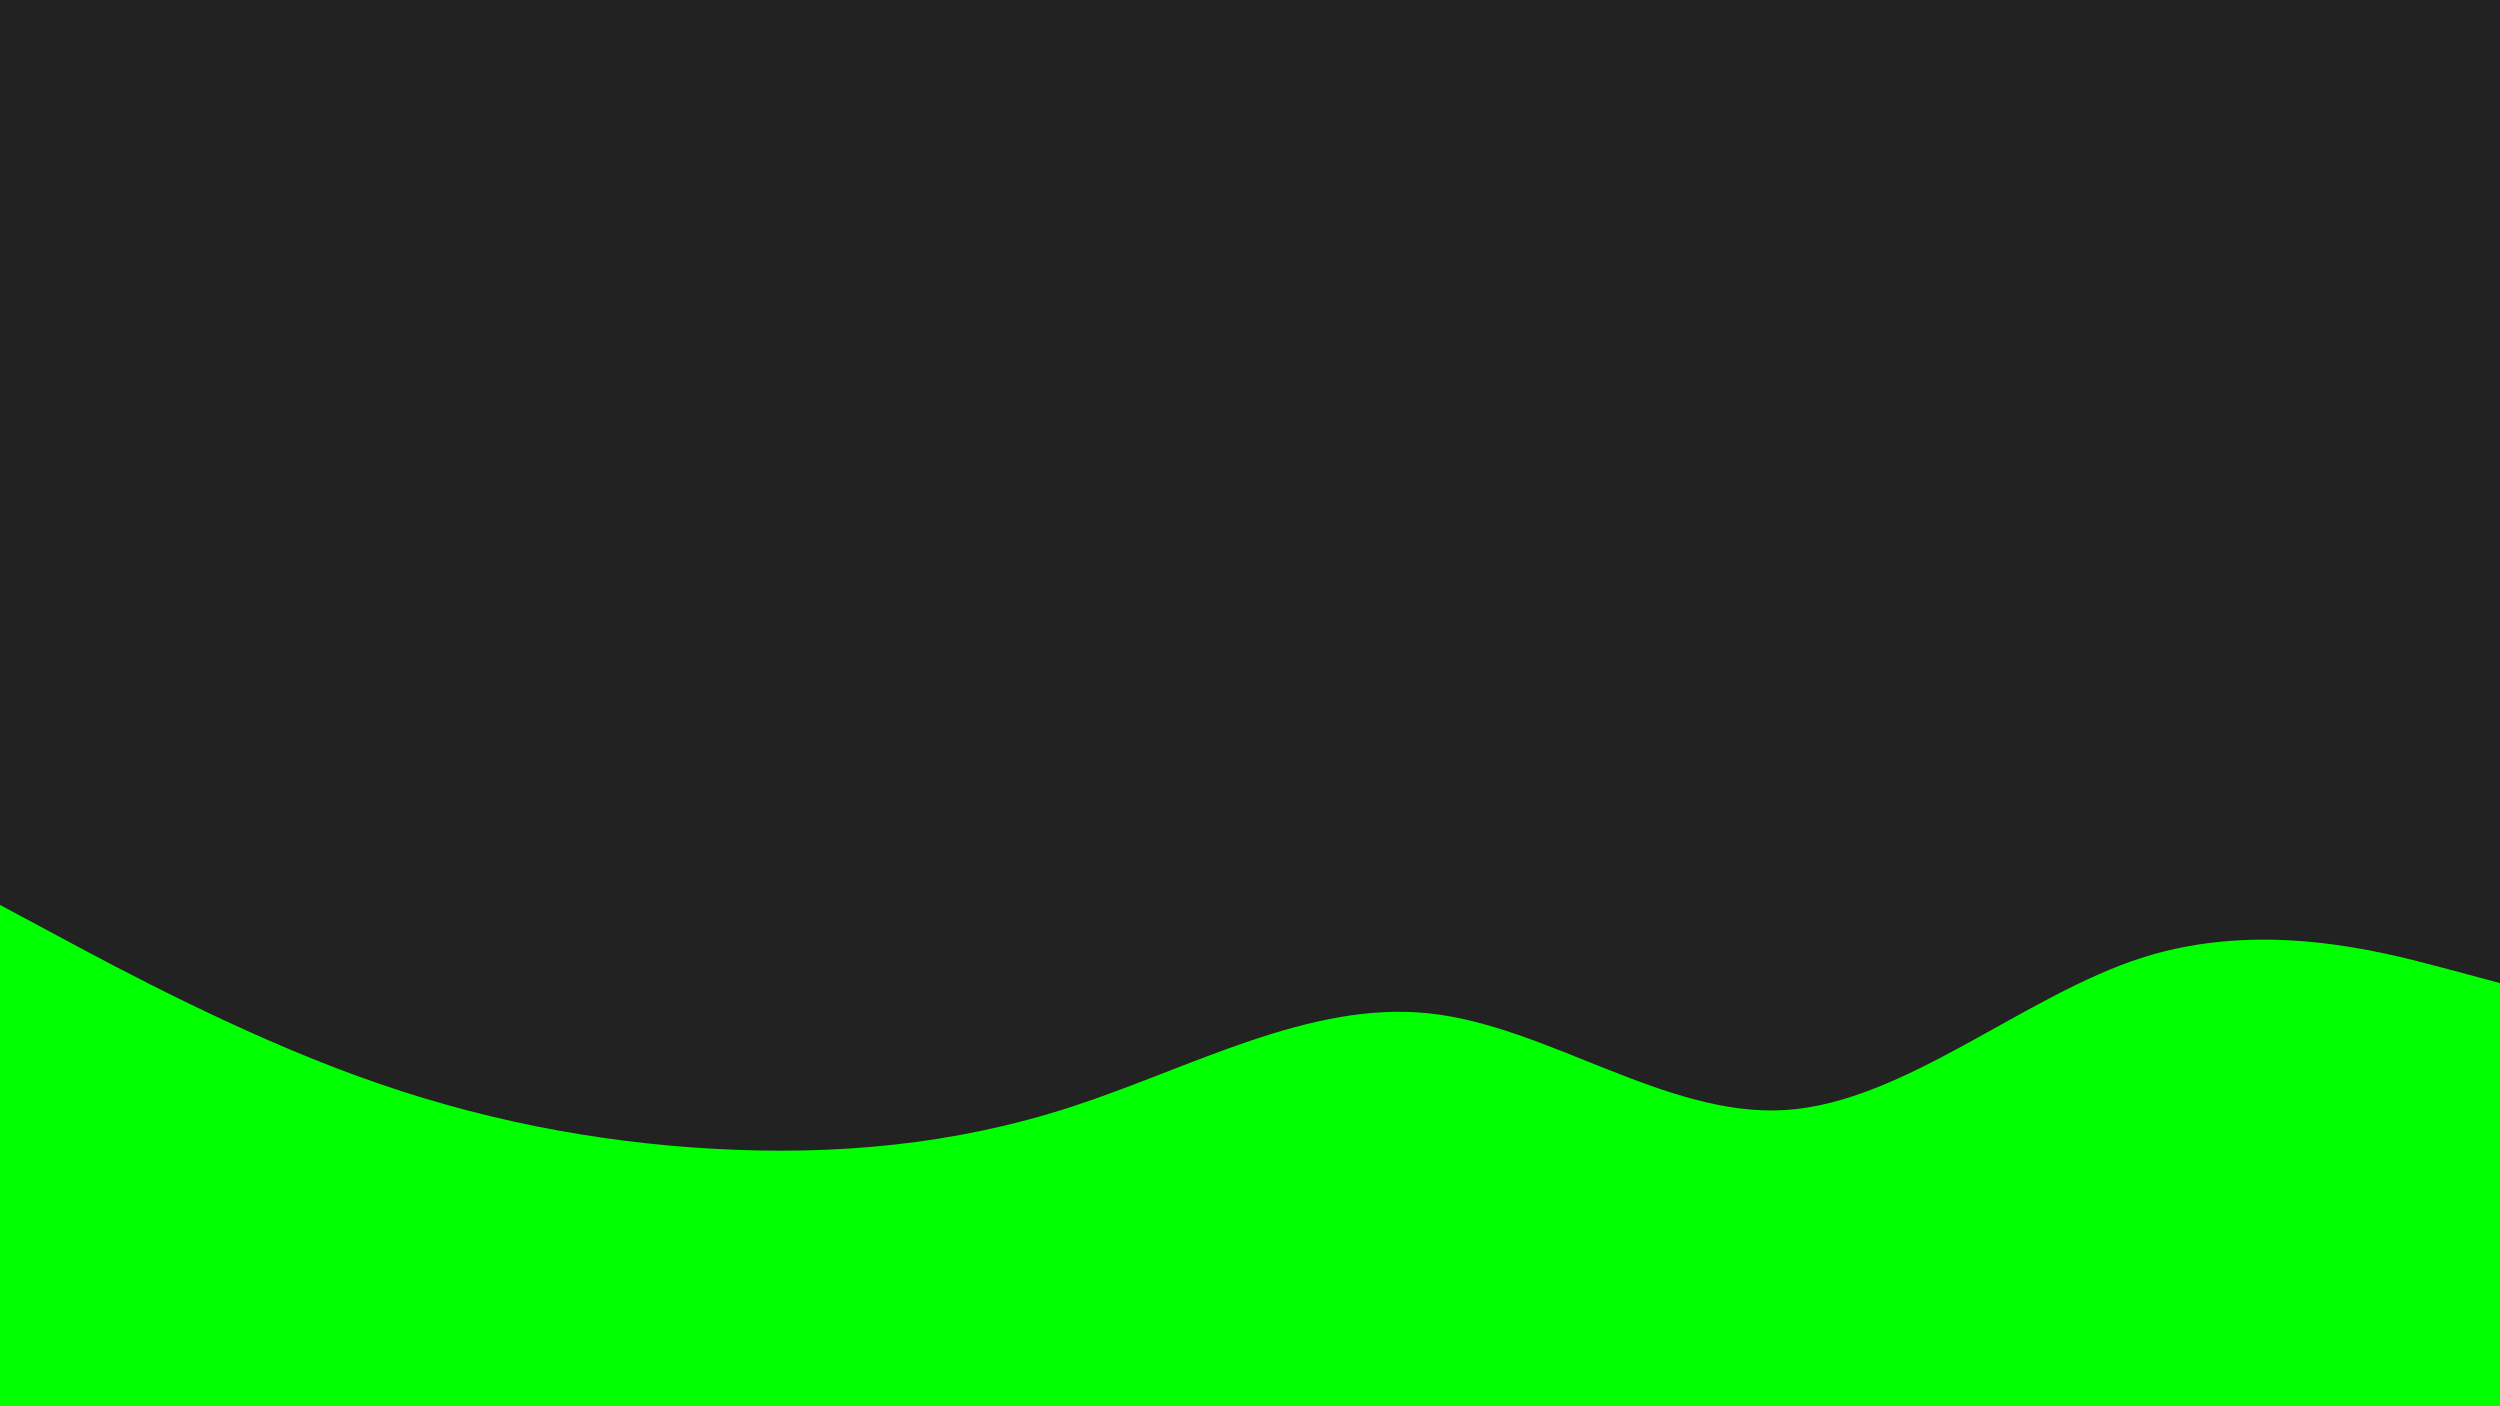 <svg id="visual" viewBox="0 0 1920 1080" width="1920" height="1080" xmlns="http://www.w3.org/2000/svg" xmlns:xlink="http://www.w3.org/1999/xlink" version="1.1"><rect x="0" y="0" width="1920" height="1080" fill="#222222"></rect><path d="M0 695L45.7 719.5C91.3 744 182.7 793 274.2 826.3C365.7 859.7 457.3 877.3 548.8 882.3C640.3 887.3 731.7 879.7 823 850C914.3 820.3 1005.7 768.7 1097 778.2C1188.3 787.7 1279.7 858.3 1371.2 852.5C1462.7 846.7 1554.3 764.3 1645.8 735.3C1737.3 706.3 1828.7 730.7 1874.3 742.8L1920 755L1920 1081L1874.3 1081C1828.7 1081 1737.3 1081 1645.8 1081C1554.3 1081 1462.7 1081 1371.2 1081C1279.7 1081 1188.3 1081 1097 1081C1005.7 1081 914.3 1081 823 1081C731.7 1081 640.3 1081 548.8 1081C457.3 1081 365.7 1081 274.2 1081C182.7 1081 91.3 1081 45.7 1081L0 1081Z" fill="#00FF00" stroke-linecap="round" stroke-linejoin="miter"></path></svg>